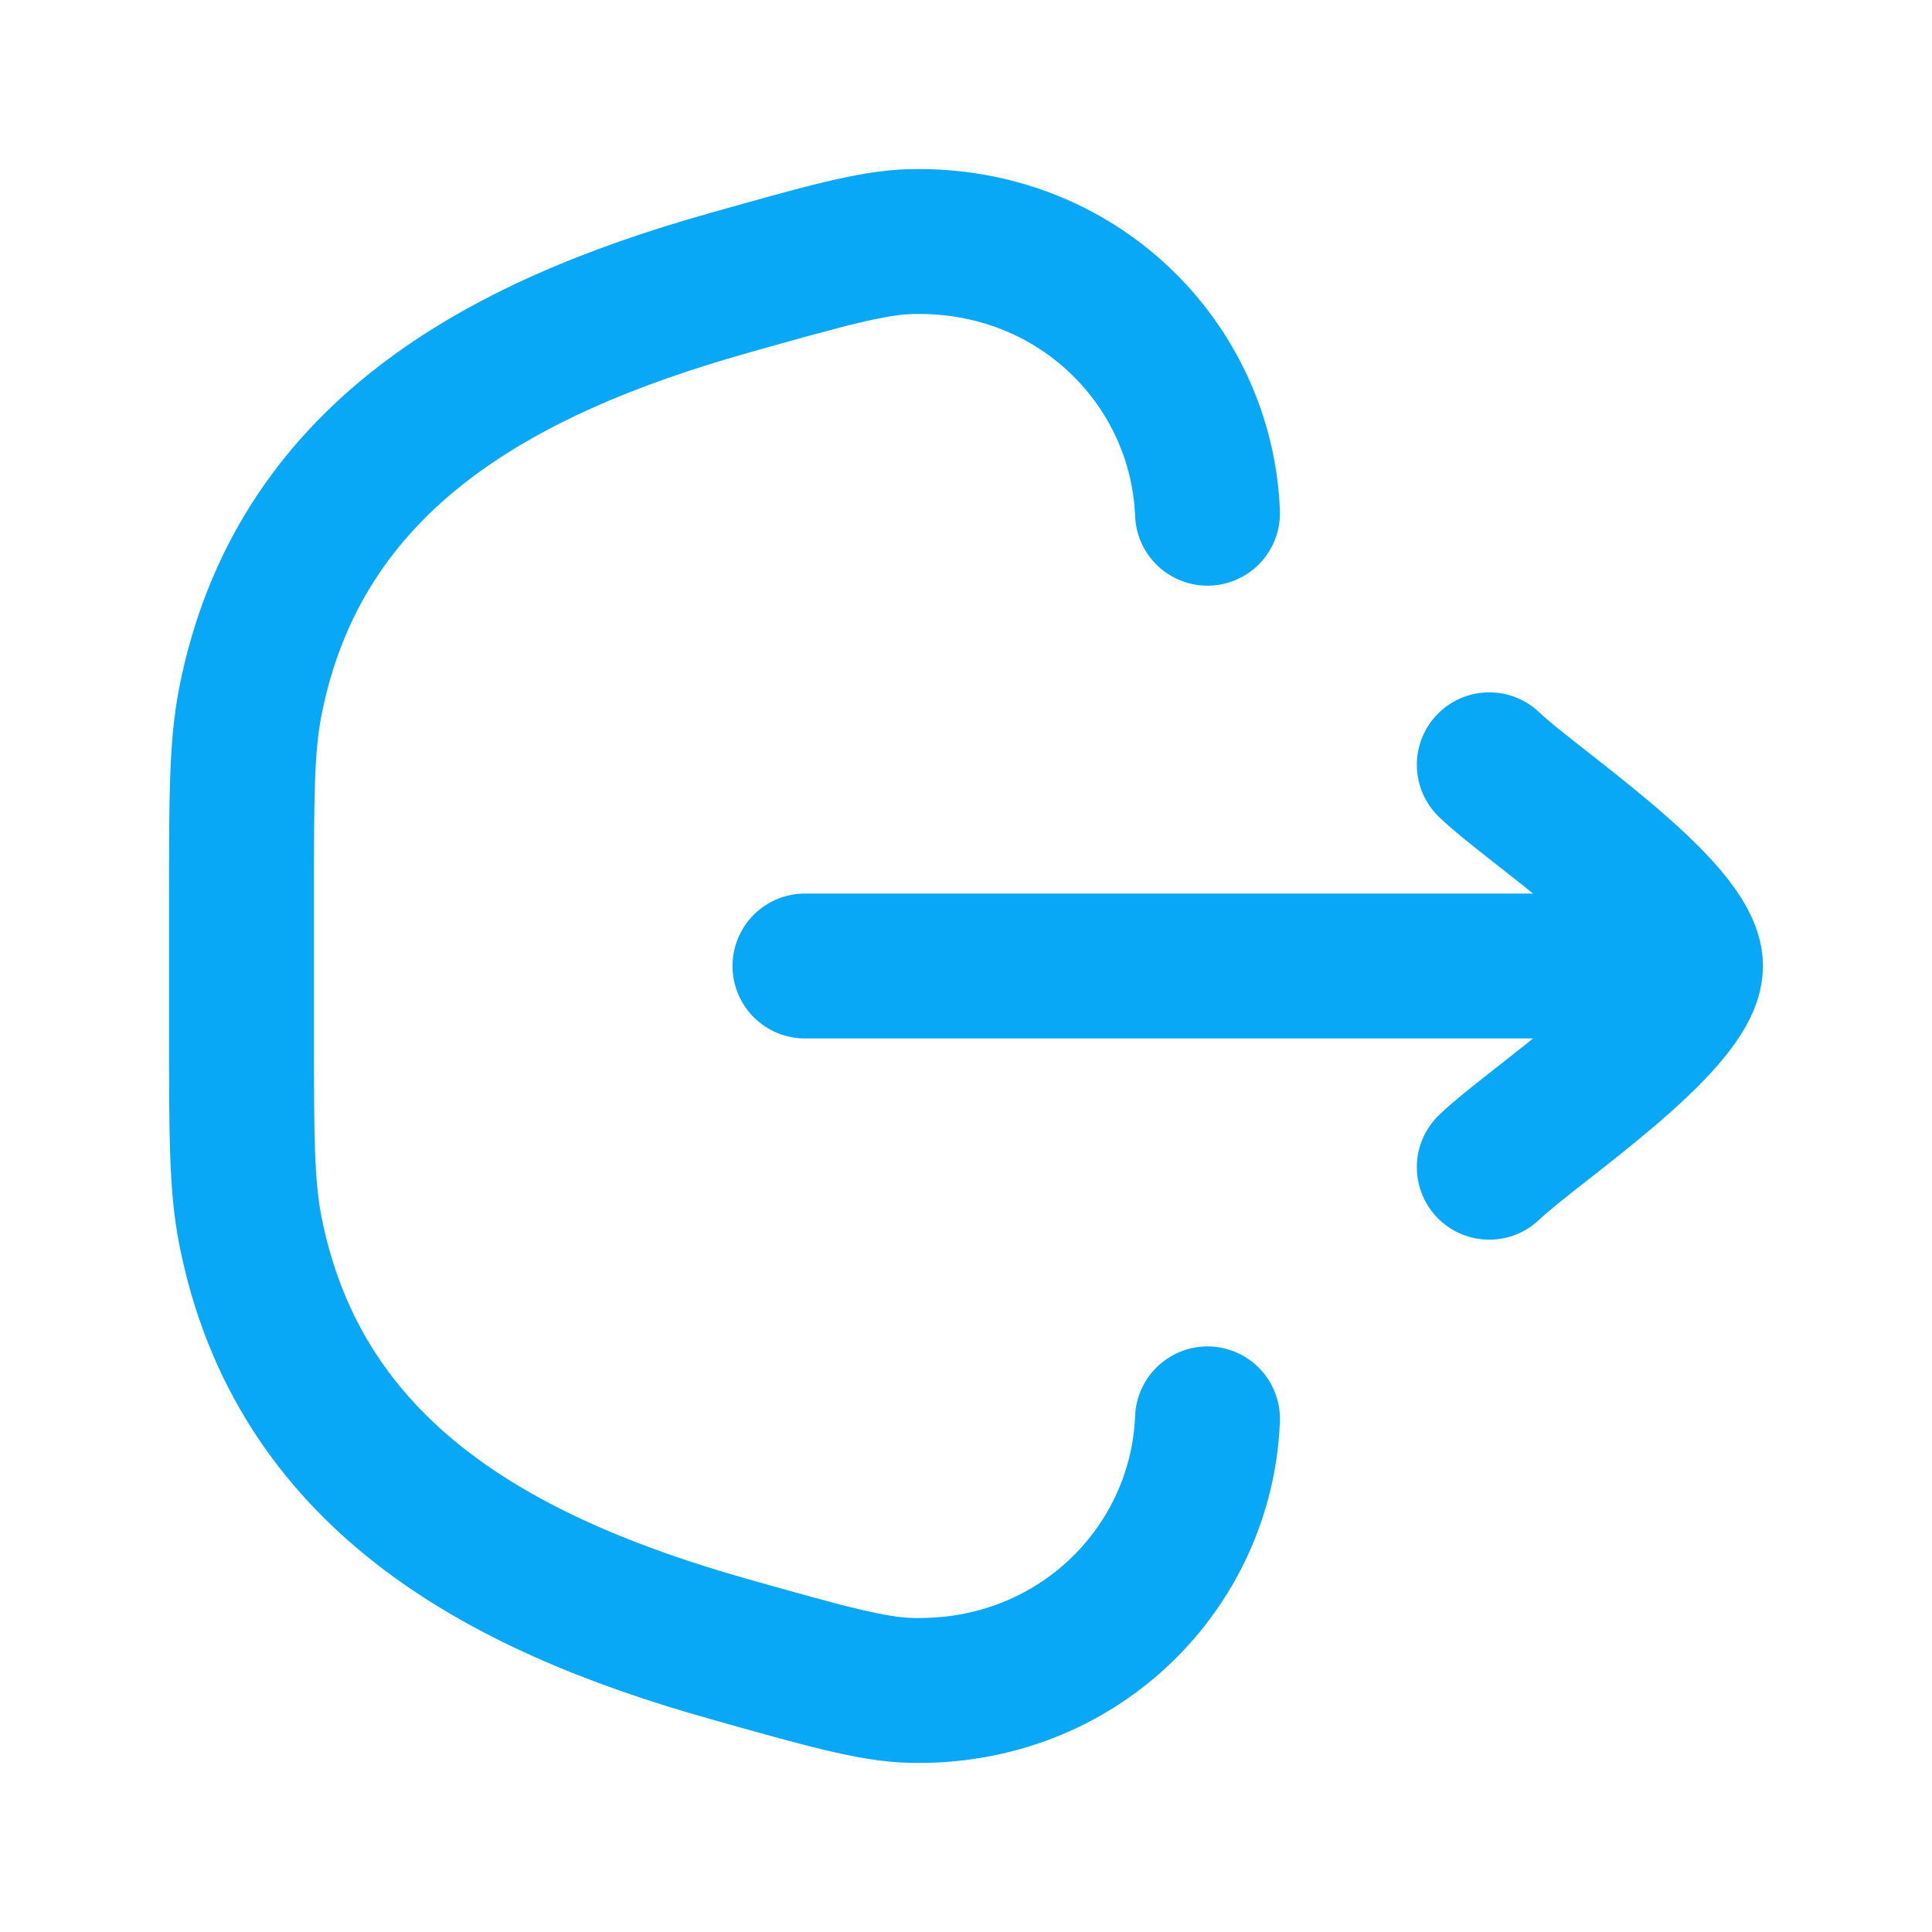 <svg width="20" height="20" viewBox="0 0 20 20" fill="none" xmlns="http://www.w3.org/2000/svg">
<path d="M12.5 14.688C12.439 16.231 11.153 17.541 9.43 17.499C9.029 17.489 8.533 17.349 7.543 17.07C5.158 16.397 3.088 15.267 2.591 12.735C2.5 12.269 2.5 11.745 2.5 10.698V9.302C2.5 8.255 2.5 7.731 2.591 7.265C3.088 4.733 5.158 3.603 7.543 2.93C8.533 2.651 9.029 2.511 9.43 2.501C11.153 2.459 12.439 3.769 12.5 5.313" stroke="#09A8F7" stroke-width="1.5" stroke-linecap="round"/>
<path d="M17.5 10H8.333M17.5 10C17.5 9.416 15.838 8.326 15.417 7.917M17.5 10C17.5 10.584 15.838 11.674 15.417 12.083" stroke="#09A8F7" stroke-width="1.5" stroke-linecap="round" stroke-linejoin="round"/>
</svg>
